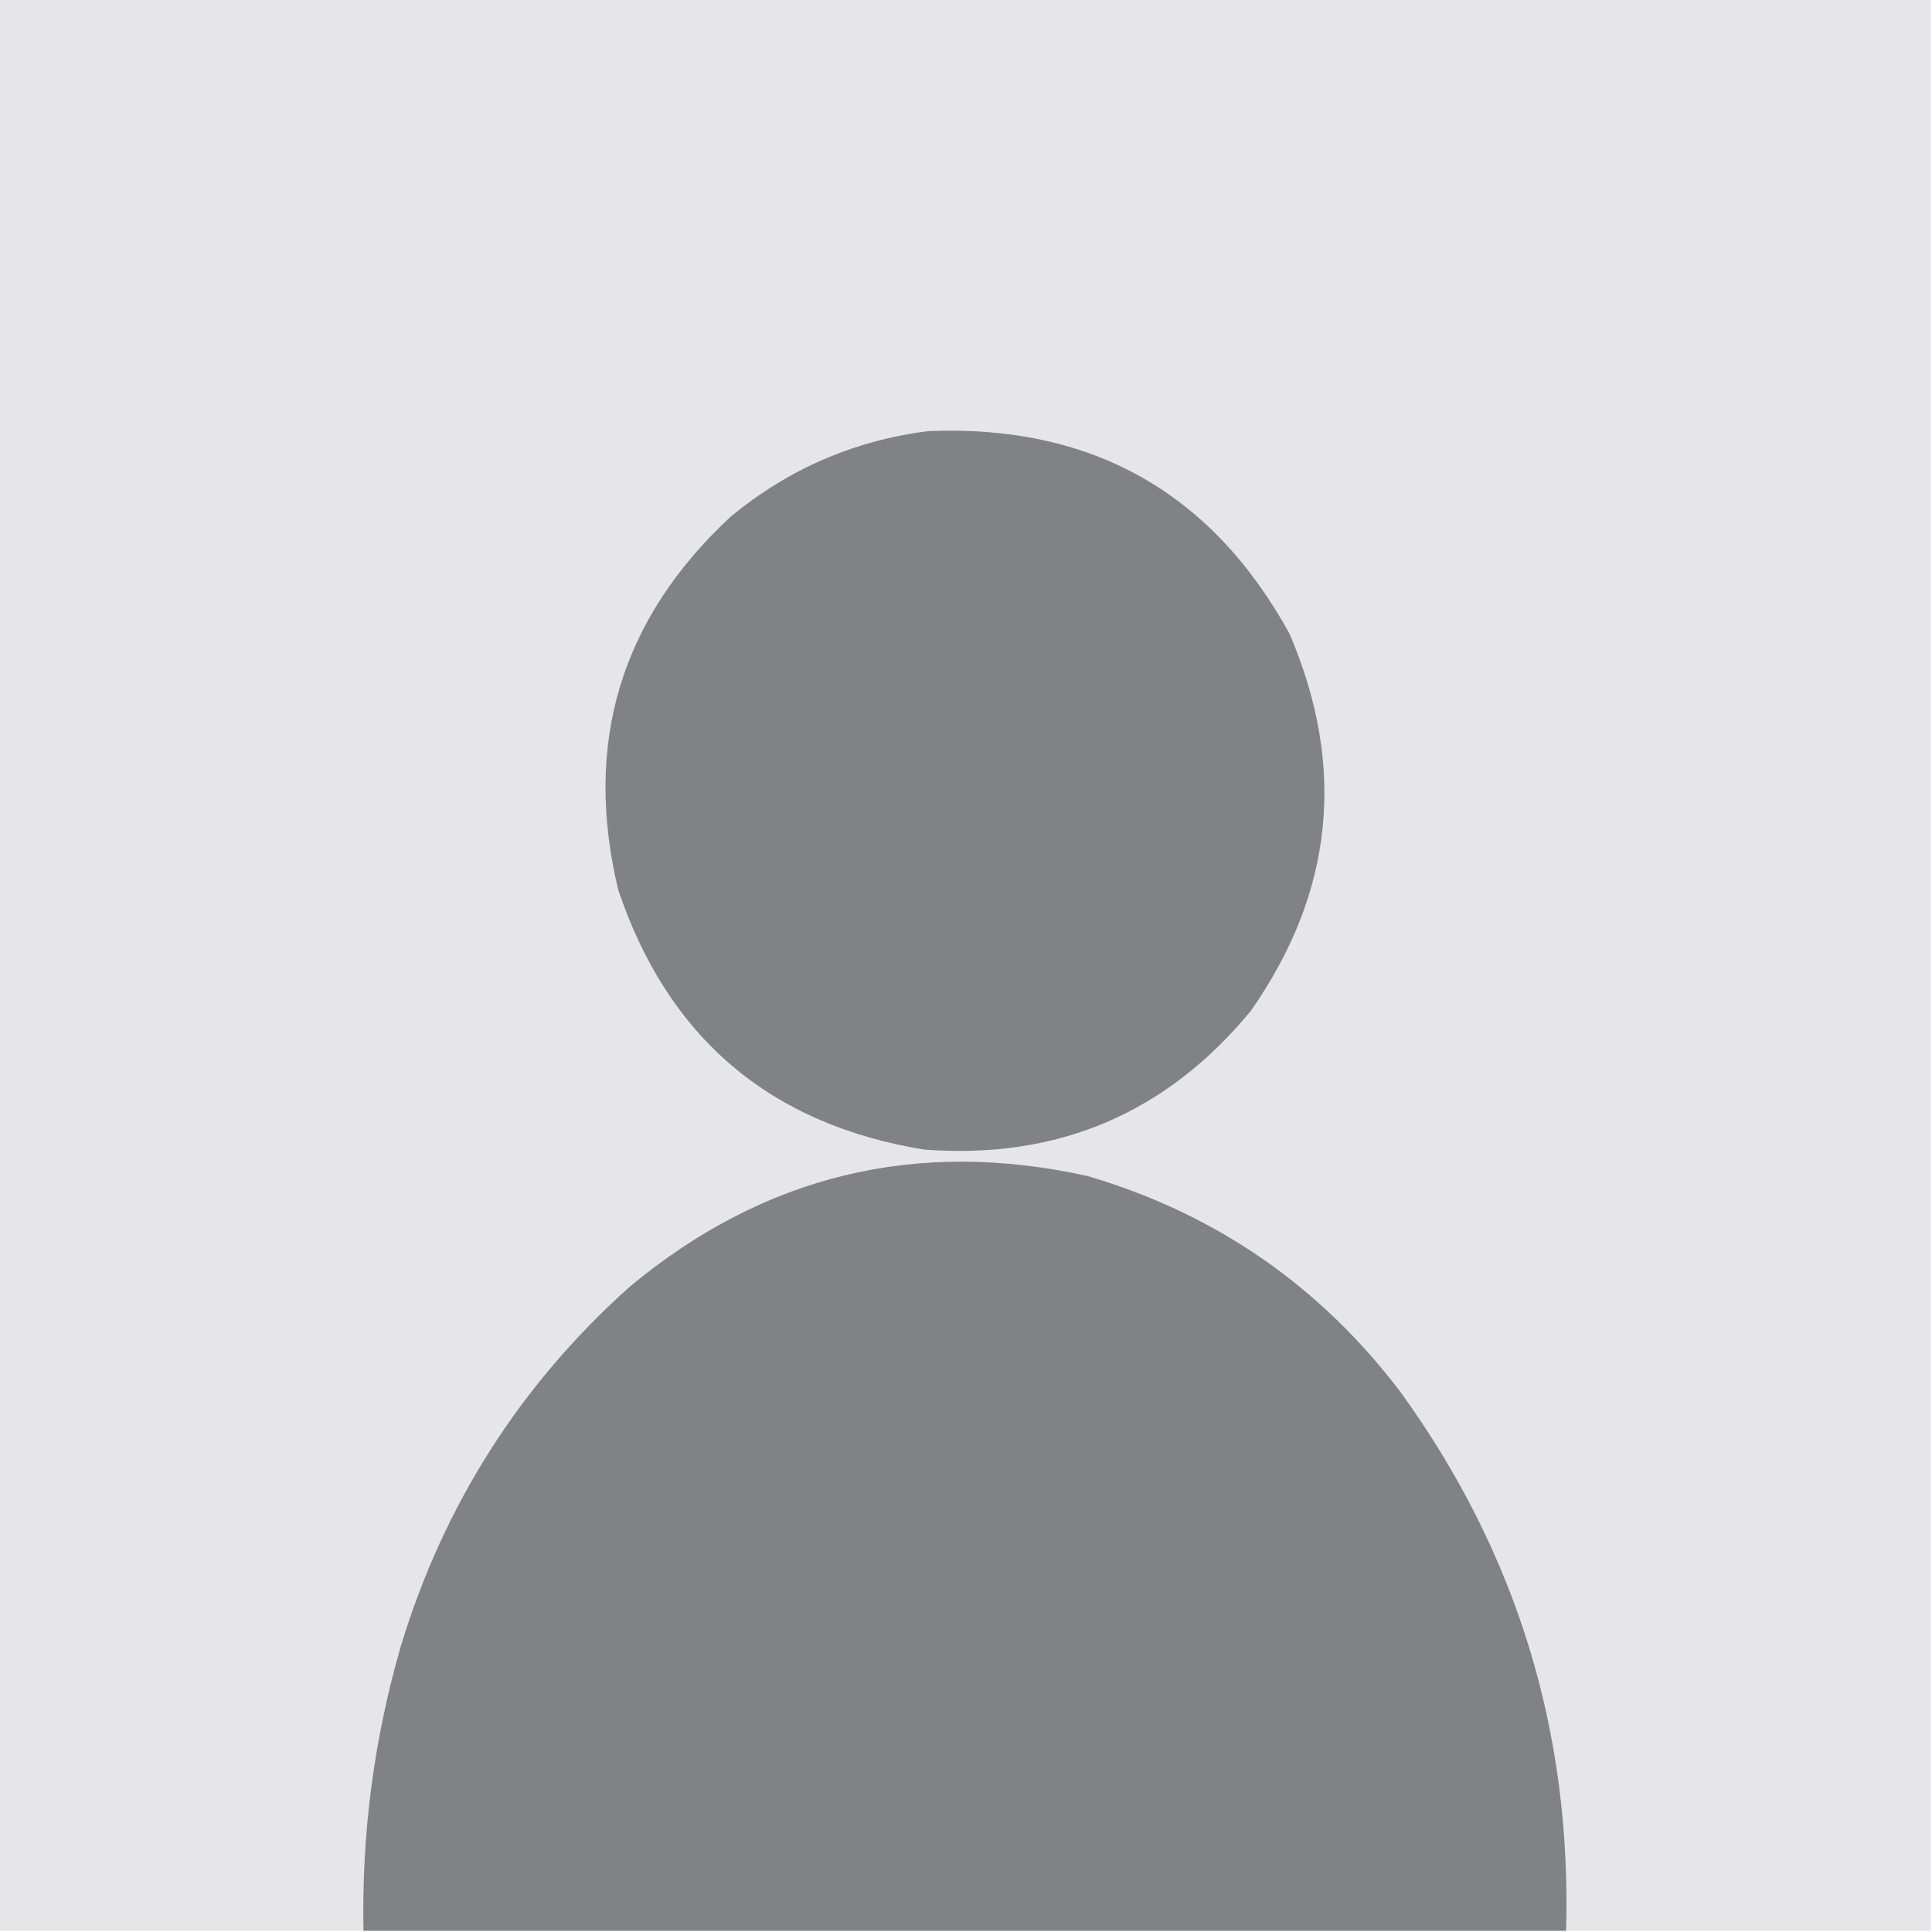 <?xml version="1.0" encoding="UTF-8"?>
<!DOCTYPE svg PUBLIC "-//W3C//DTD SVG 1.1//EN" "http://www.w3.org/Graphics/SVG/1.1/DTD/svg11.dtd">
<svg xmlns="http://www.w3.org/2000/svg" version="1.1" width="800px" height="800px" style="shape-rendering:geometricPrecision; text-rendering:geometricPrecision; image-rendering:optimizeQuality; fill-rule:evenodd; clip-rule:evenodd" xmlns:xlink="http://www.w3.org/1999/xlink">
<g><path style="opacity:1" fill="#e6e6e8" d="M -0.5,-0.5 C 266.167,-0.5 532.833,-0.5 799.5,-0.5C 799.5,266.167 799.5,532.833 799.5,799.5C 749.167,799.5 698.833,799.5 648.5,799.5C 650.855,717.208 628.021,642.875 580,576.5C 546.651,532.488 503.484,502.654 450.5,487C 379.53,471.243 316.197,486.577 260.5,533C 215.282,573.564 183.782,623.064 166,681.5C 154.848,720.005 149.682,759.338 150.5,799.5C 100.167,799.5 49.833,799.5 -0.5,799.5C -0.5,532.833 -0.5,266.167 -0.5,-0.5 Z"/></g>
<g><path style="opacity:1" fill="#818286" d="M 384.5,178.5 C 451.936,175.788 501.77,203.788 534,262.5C 557.561,317.551 552.228,369.551 518,418.5C 482.976,461.084 437.809,480.251 382.5,476C 318.78,465.553 276.613,429.72 256,368.5C 241.458,307.805 256.958,256.305 302.5,214C 326.42,194.205 353.753,182.372 384.5,178.5 Z"/></g>
<g><path style="opacity:1" fill="#818286" d="M 648.5,799.5 C 482.5,799.5 316.5,799.5 150.5,799.5C 149.682,759.338 154.848,720.005 166,681.5C 183.782,623.064 215.282,573.564 260.5,533C 316.197,486.577 379.53,471.243 450.5,487C 503.484,502.654 546.651,532.488 580,576.5C 628.021,642.875 650.855,717.208 648.5,799.5 Z"/></g>
</svg>
